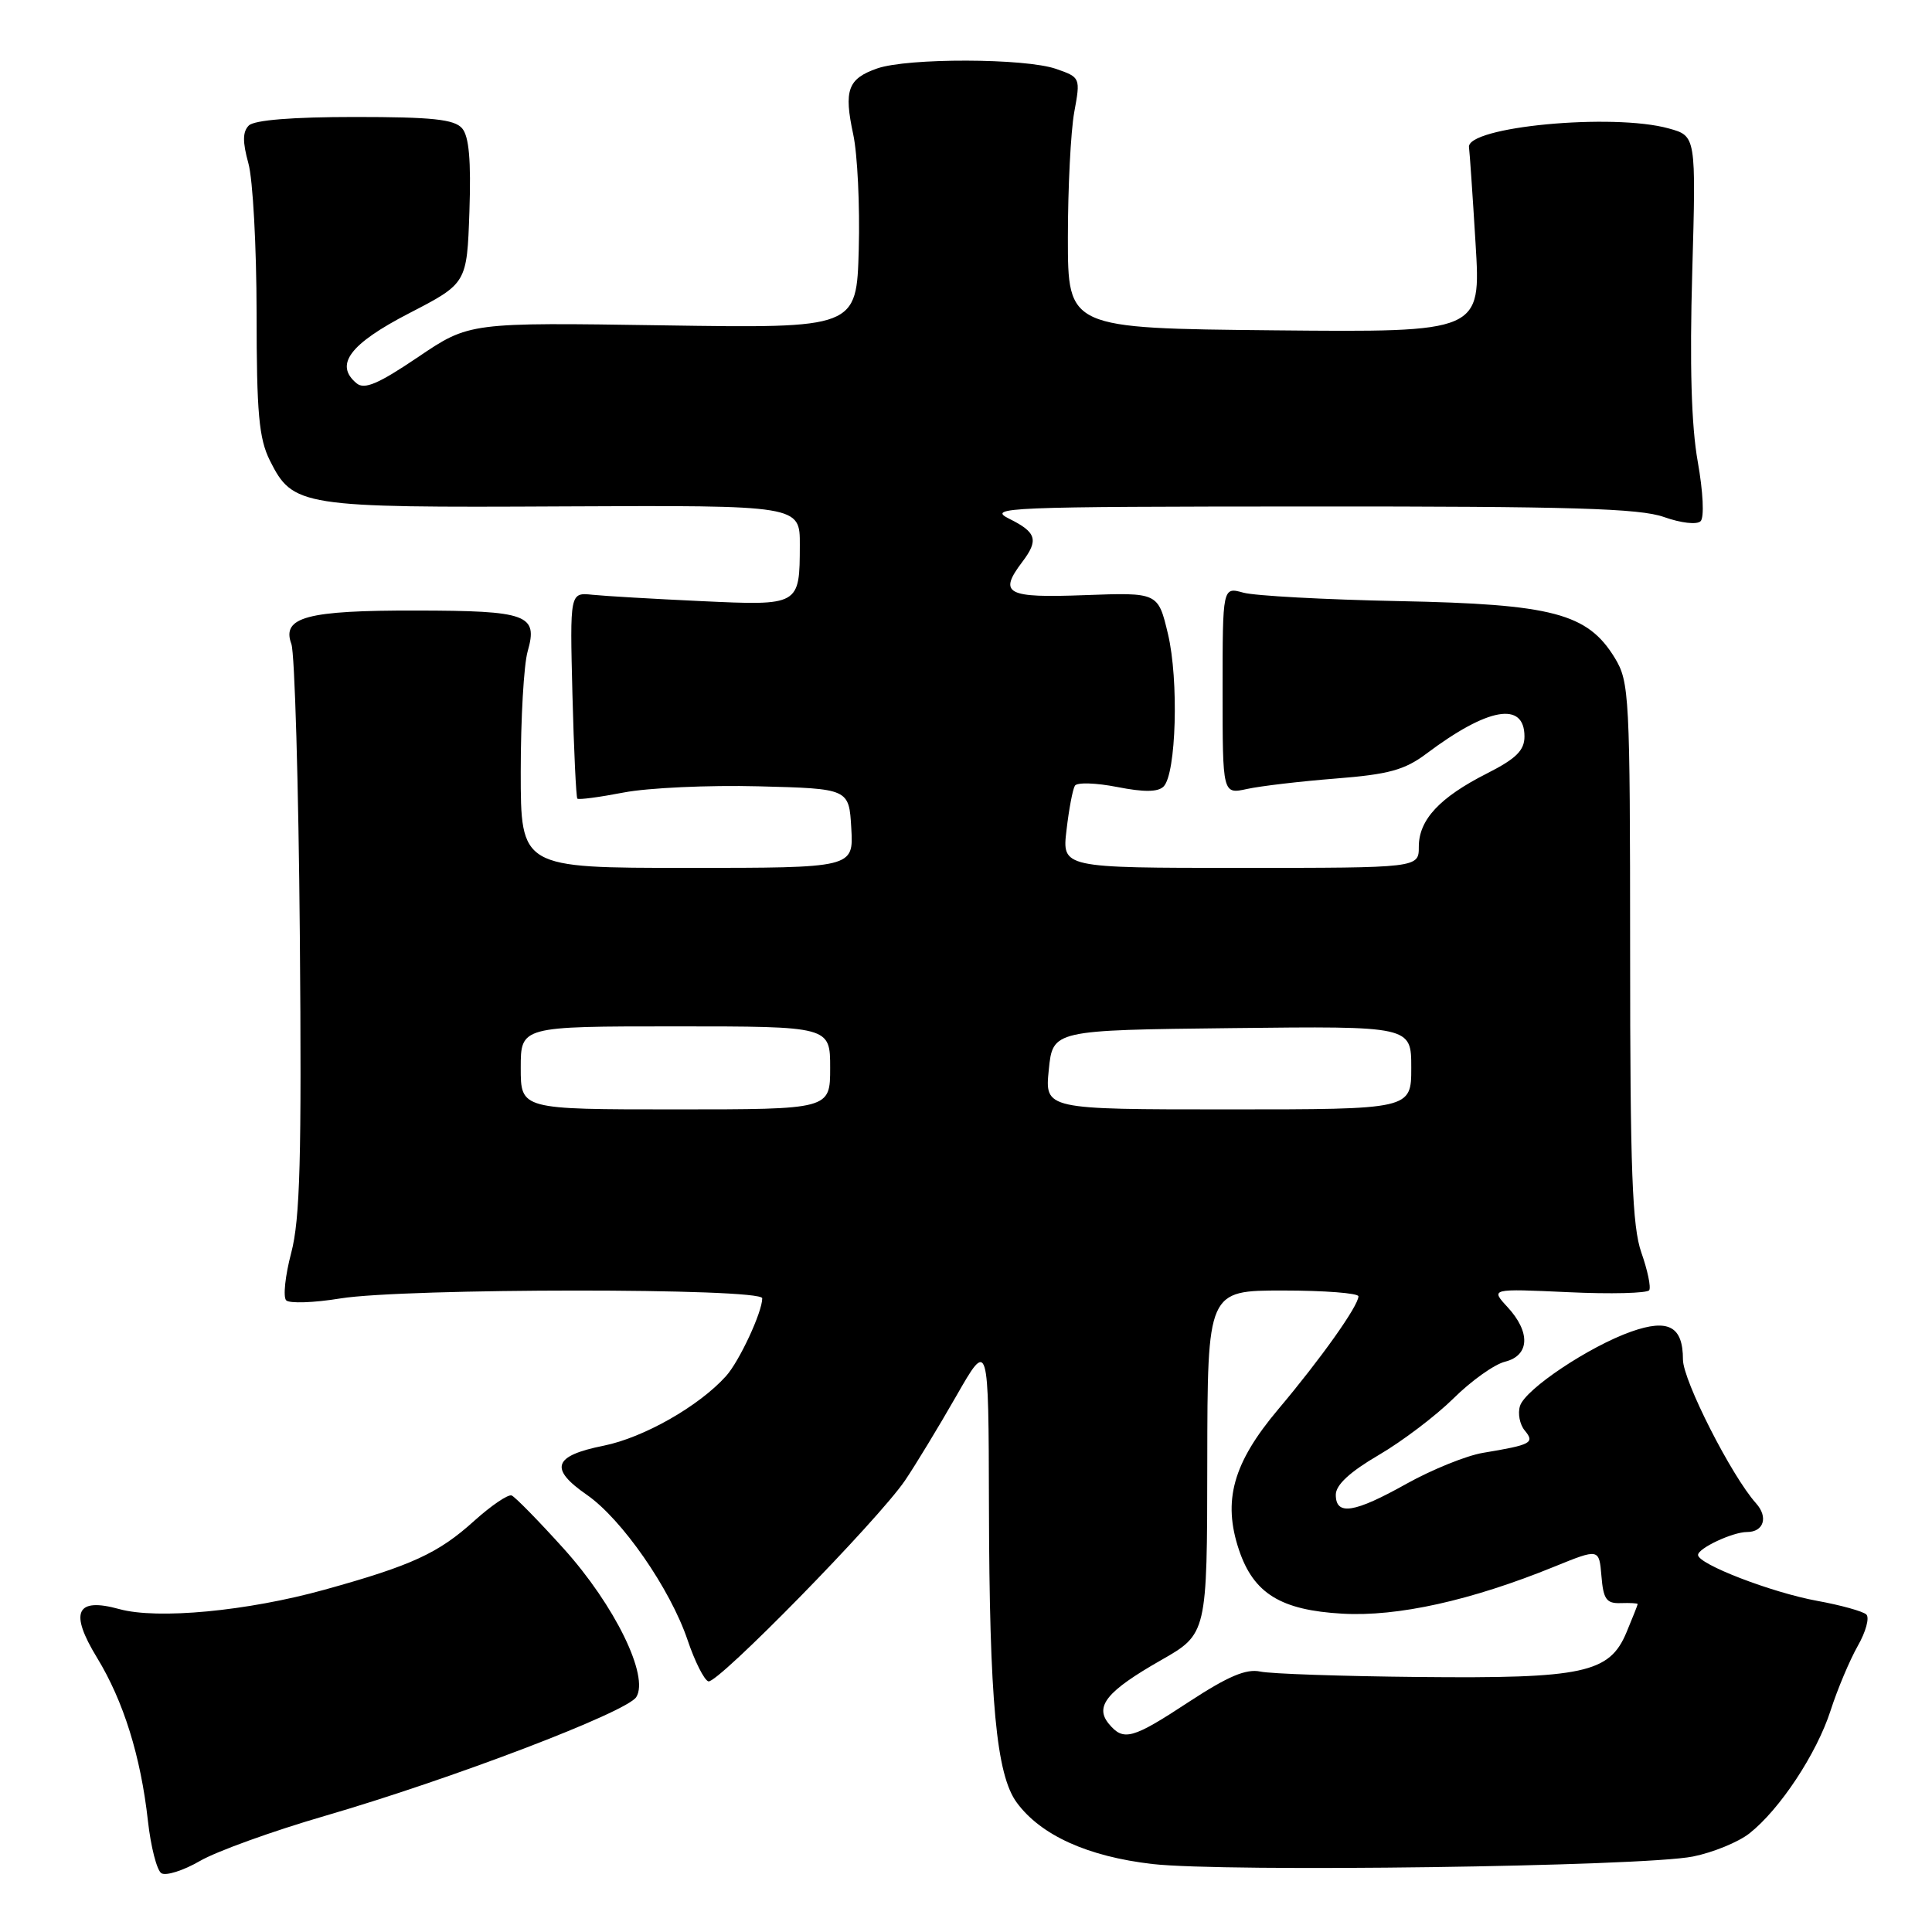 <?xml version="1.0" encoding="UTF-8" standalone="no"?>
<!DOCTYPE svg PUBLIC "-//W3C//DTD SVG 1.1//EN" "http://www.w3.org/Graphics/SVG/1.1/DTD/svg11.dtd" >
<svg xmlns="http://www.w3.org/2000/svg" xmlns:xlink="http://www.w3.org/1999/xlink" version="1.1" viewBox="0 0 256 256">
 <g >
 <path fill="currentColor"
d=" M 43.00 240.63 C 59.81 235.74 83.04 226.88 84.31 224.87 C 86.05 222.11 81.45 212.70 74.69 205.20 C 71.37 201.52 68.26 198.35 67.80 198.16 C 67.33 197.97 65.11 199.48 62.86 201.50 C 58.10 205.81 54.59 207.43 43.02 210.64 C 32.76 213.49 20.85 214.61 15.80 213.21 C 10.07 211.63 9.17 213.61 12.86 219.66 C 16.37 225.41 18.65 232.73 19.60 241.27 C 19.98 244.70 20.78 247.82 21.38 248.21 C 21.98 248.59 24.28 247.87 26.49 246.59 C 28.69 245.31 36.12 242.63 43.00 240.63 Z  M 224.32 246.00 C 226.97 245.47 230.34 244.09 231.80 242.94 C 235.83 239.77 240.73 232.36 242.57 226.63 C 243.48 223.81 245.10 219.97 246.16 218.10 C 247.23 216.23 247.74 214.36 247.30 213.93 C 246.86 213.51 243.92 212.69 240.78 212.12 C 234.76 211.02 225.00 207.26 225.00 206.04 C 225.00 205.15 229.59 203.00 231.49 203.00 C 233.71 203.00 234.33 201.02 232.68 199.19 C 229.44 195.58 223.00 182.91 223.00 180.15 C 223.00 175.75 221.08 174.71 216.16 176.44 C 210.58 178.41 202.12 184.06 201.41 186.29 C 201.09 187.28 201.37 188.74 202.03 189.54 C 203.40 191.19 202.93 191.44 196.50 192.51 C 194.30 192.88 189.76 194.72 186.40 196.59 C 179.44 200.49 177.00 200.87 177.00 198.06 C 177.00 196.76 178.87 195.03 182.67 192.81 C 185.79 190.99 190.26 187.60 192.60 185.29 C 194.94 182.97 198.01 180.78 199.43 180.43 C 202.69 179.61 202.83 176.52 199.75 173.19 C 197.50 170.75 197.50 170.75 207.78 171.22 C 213.44 171.49 218.27 171.36 218.53 170.96 C 218.78 170.55 218.31 168.31 217.49 165.98 C 216.28 162.53 216.00 155.15 216.00 126.12 C 215.99 92.13 215.90 90.35 213.97 87.18 C 210.36 81.27 205.74 80.05 185.36 79.65 C 175.54 79.45 166.26 78.95 164.75 78.53 C 162.00 77.77 162.00 77.77 162.00 91.51 C 162.00 105.25 162.00 105.25 165.25 104.54 C 167.04 104.15 172.32 103.53 177.00 103.16 C 184.00 102.61 186.12 102.03 189.00 99.87 C 197.16 93.74 202.00 92.89 202.00 97.59 C 202.00 99.43 200.89 100.53 197.04 102.48 C 190.76 105.66 188.00 108.62 188.00 112.19 C 188.00 115.00 188.00 115.00 164.36 115.00 C 140.72 115.00 140.72 115.00 141.32 109.98 C 141.64 107.21 142.14 104.58 142.43 104.11 C 142.71 103.65 145.23 103.73 148.03 104.28 C 151.58 104.98 153.44 104.96 154.18 104.22 C 155.86 102.54 156.21 90.09 154.76 84.00 C 153.45 78.50 153.45 78.50 143.72 78.86 C 133.32 79.25 132.26 78.68 135.47 74.44 C 137.65 71.56 137.34 70.53 133.75 68.75 C 130.70 67.23 133.21 67.13 173.50 67.11 C 208.14 67.09 217.28 67.36 220.49 68.51 C 222.75 69.31 224.85 69.55 225.34 69.06 C 225.84 68.56 225.67 65.15 224.96 61.17 C 224.11 56.42 223.88 48.35 224.23 36.09 C 224.74 18.02 224.74 18.02 221.12 17.02 C 213.70 14.95 194.23 16.80 194.65 19.53 C 194.73 20.06 195.13 25.79 195.52 32.27 C 196.24 44.03 196.24 44.03 168.87 43.77 C 141.50 43.50 141.50 43.50 141.50 31.50 C 141.50 24.90 141.88 17.42 142.34 14.88 C 143.18 10.30 143.16 10.25 139.94 9.13 C 135.84 7.70 120.28 7.66 116.23 9.07 C 112.34 10.43 111.79 11.93 113.06 17.82 C 113.62 20.44 113.95 27.28 113.79 33.04 C 113.50 43.50 113.50 43.50 87.85 43.11 C 62.19 42.72 62.19 42.72 55.40 47.31 C 50.15 50.86 48.29 51.66 47.25 50.79 C 44.28 48.33 46.34 45.58 54.19 41.52 C 61.87 37.55 61.87 37.55 62.20 28.02 C 62.43 21.26 62.15 18.07 61.23 17.00 C 60.20 15.81 57.25 15.50 47.02 15.50 C 38.75 15.50 33.70 15.91 32.97 16.63 C 32.14 17.46 32.13 18.80 32.91 21.63 C 33.51 23.76 33.99 32.70 34.00 41.50 C 34.00 54.72 34.31 58.11 35.75 61.00 C 38.81 67.12 39.82 67.28 74.66 67.10 C 106.00 66.95 106.00 66.95 105.98 72.22 C 105.96 80.26 105.97 80.26 92.89 79.65 C 86.62 79.36 80.15 78.98 78.50 78.81 C 75.51 78.50 75.51 78.50 75.85 92.00 C 76.04 99.42 76.34 105.64 76.50 105.82 C 76.67 106.00 79.44 105.63 82.65 105.01 C 85.87 104.39 93.90 104.02 100.50 104.19 C 112.50 104.50 112.50 104.50 112.80 109.75 C 113.10 115.00 113.10 115.00 91.05 115.00 C 69.00 115.00 69.00 115.00 69.00 102.24 C 69.00 95.23 69.41 88.05 69.92 86.30 C 71.31 81.44 69.91 80.92 55.15 80.90 C 40.63 80.87 37.29 81.77 38.61 85.34 C 39.05 86.53 39.56 103.92 39.73 124.00 C 39.98 153.48 39.76 161.56 38.59 166.00 C 37.79 169.03 37.49 171.86 37.92 172.30 C 38.34 172.73 41.57 172.63 45.10 172.05 C 53.65 170.67 101.00 170.65 101.00 172.03 C 101.00 173.86 97.97 180.37 96.21 182.33 C 92.62 186.33 85.29 190.49 80.00 191.56 C 73.31 192.90 72.73 194.59 77.77 198.08 C 82.41 201.30 88.81 210.52 91.11 217.32 C 92.06 220.14 93.30 222.60 93.86 222.79 C 95.05 223.18 116.31 201.47 119.92 196.17 C 121.29 194.15 124.34 189.12 126.70 185.00 C 130.99 177.50 130.99 177.50 131.04 199.50 C 131.10 225.43 132.01 235.19 134.74 238.87 C 137.93 243.19 144.13 246.00 152.69 246.99 C 162.27 248.09 217.67 247.33 224.32 246.00 Z  M 146.93 228.42 C 145.01 226.10 146.66 224.08 153.81 220.00 C 159.95 216.50 159.95 216.50 159.97 193.75 C 160.00 171.00 160.00 171.00 170.00 171.00 C 175.50 171.00 180.00 171.35 180.00 171.77 C 180.00 173.03 175.00 180.07 169.38 186.73 C 163.37 193.86 161.98 198.86 164.18 205.40 C 166.12 211.15 169.72 213.36 177.87 213.82 C 185.19 214.24 194.93 212.08 205.98 207.58 C 211.89 205.18 211.89 205.18 212.20 208.84 C 212.45 211.91 212.86 212.49 214.75 212.42 C 215.99 212.38 217.00 212.43 217.00 212.55 C 217.00 212.66 216.33 214.35 215.52 216.29 C 213.27 221.69 209.84 222.43 188.00 222.21 C 177.82 222.11 168.37 221.79 166.99 221.49 C 165.13 221.09 162.71 222.12 157.59 225.47 C 150.03 230.44 148.88 230.76 146.93 228.42 Z  M 69.00 141.50 C 69.00 136.00 69.00 136.00 89.50 136.00 C 110.00 136.00 110.00 136.00 110.00 141.50 C 110.00 147.00 110.00 147.00 89.50 147.00 C 69.00 147.00 69.00 147.00 69.00 141.50 Z  M 138.97 141.75 C 139.50 136.50 139.50 136.50 163.25 136.23 C 187.00 135.96 187.00 135.96 187.00 141.48 C 187.00 147.00 187.00 147.00 162.72 147.00 C 138.44 147.00 138.44 147.00 138.97 141.75 Z "/>
</g>
</svg>